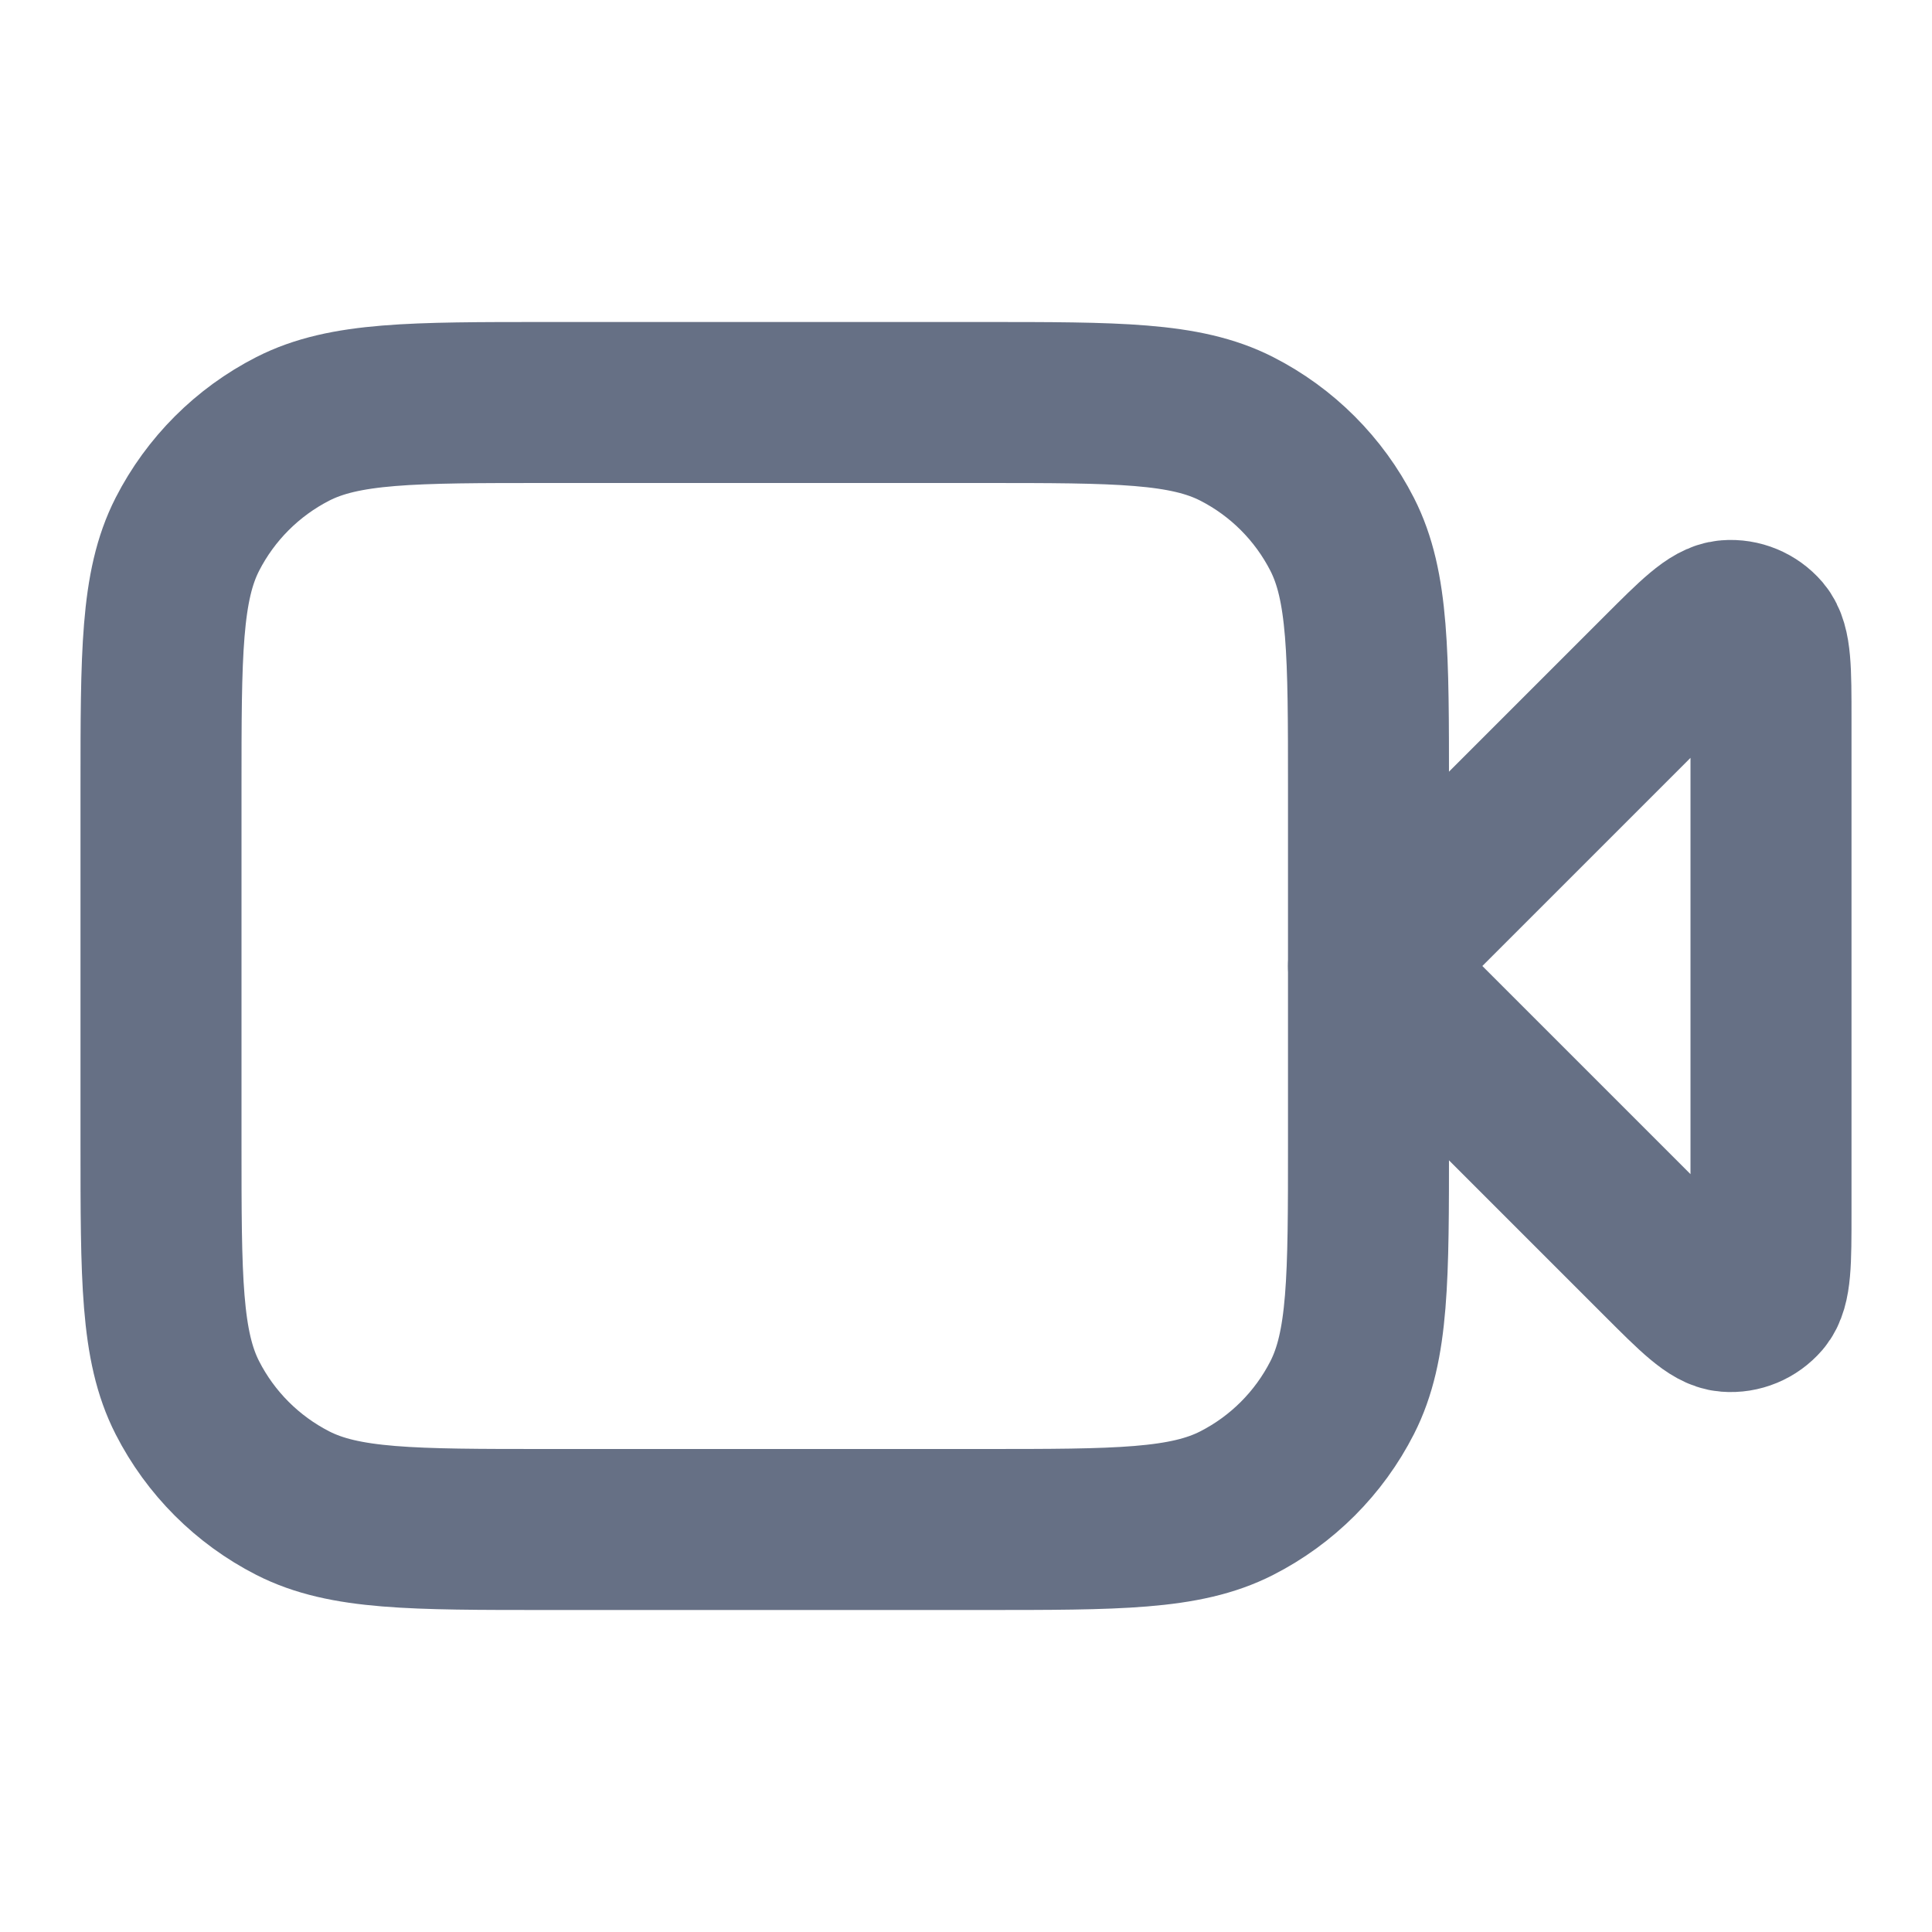 <svg width="24" height="24" viewBox="0 0 24 24" fill="none" xmlns="http://www.w3.org/2000/svg">
<path d="M22 8.931C22 8.326 22 8.023 21.88 7.882C21.776 7.761 21.62 7.696 21.461 7.709C21.277 7.723 21.063 7.937 20.634 8.366L17 12L20.634 15.634C21.063 16.063 21.277 16.277 21.461 16.291C21.62 16.304 21.776 16.239 21.88 16.118C22 15.977 22 15.674 22 15.069V8.931Z" stroke="#667085" stroke-width="2" stroke-linecap="round" stroke-linejoin="round"/>
<path d="M2 9.8C2 8.12 2 7.28 2.327 6.638C2.615 6.074 3.074 5.615 3.638 5.327C4.28 5 5.12 5 6.8 5H12.2C13.88 5 14.72 5 15.362 5.327C15.927 5.615 16.385 6.074 16.673 6.638C17 7.28 17 8.12 17 9.8V14.2C17 15.88 17 16.72 16.673 17.362C16.385 17.927 15.927 18.385 15.362 18.673C14.72 19 13.88 19 12.2 19H6.8C5.12 19 4.28 19 3.638 18.673C3.074 18.385 2.615 17.927 2.327 17.362C2 16.72 2 15.88 2 14.2V9.8Z" stroke="#667085" stroke-width="2" stroke-linecap="round" stroke-linejoin="round"/>
</svg>
